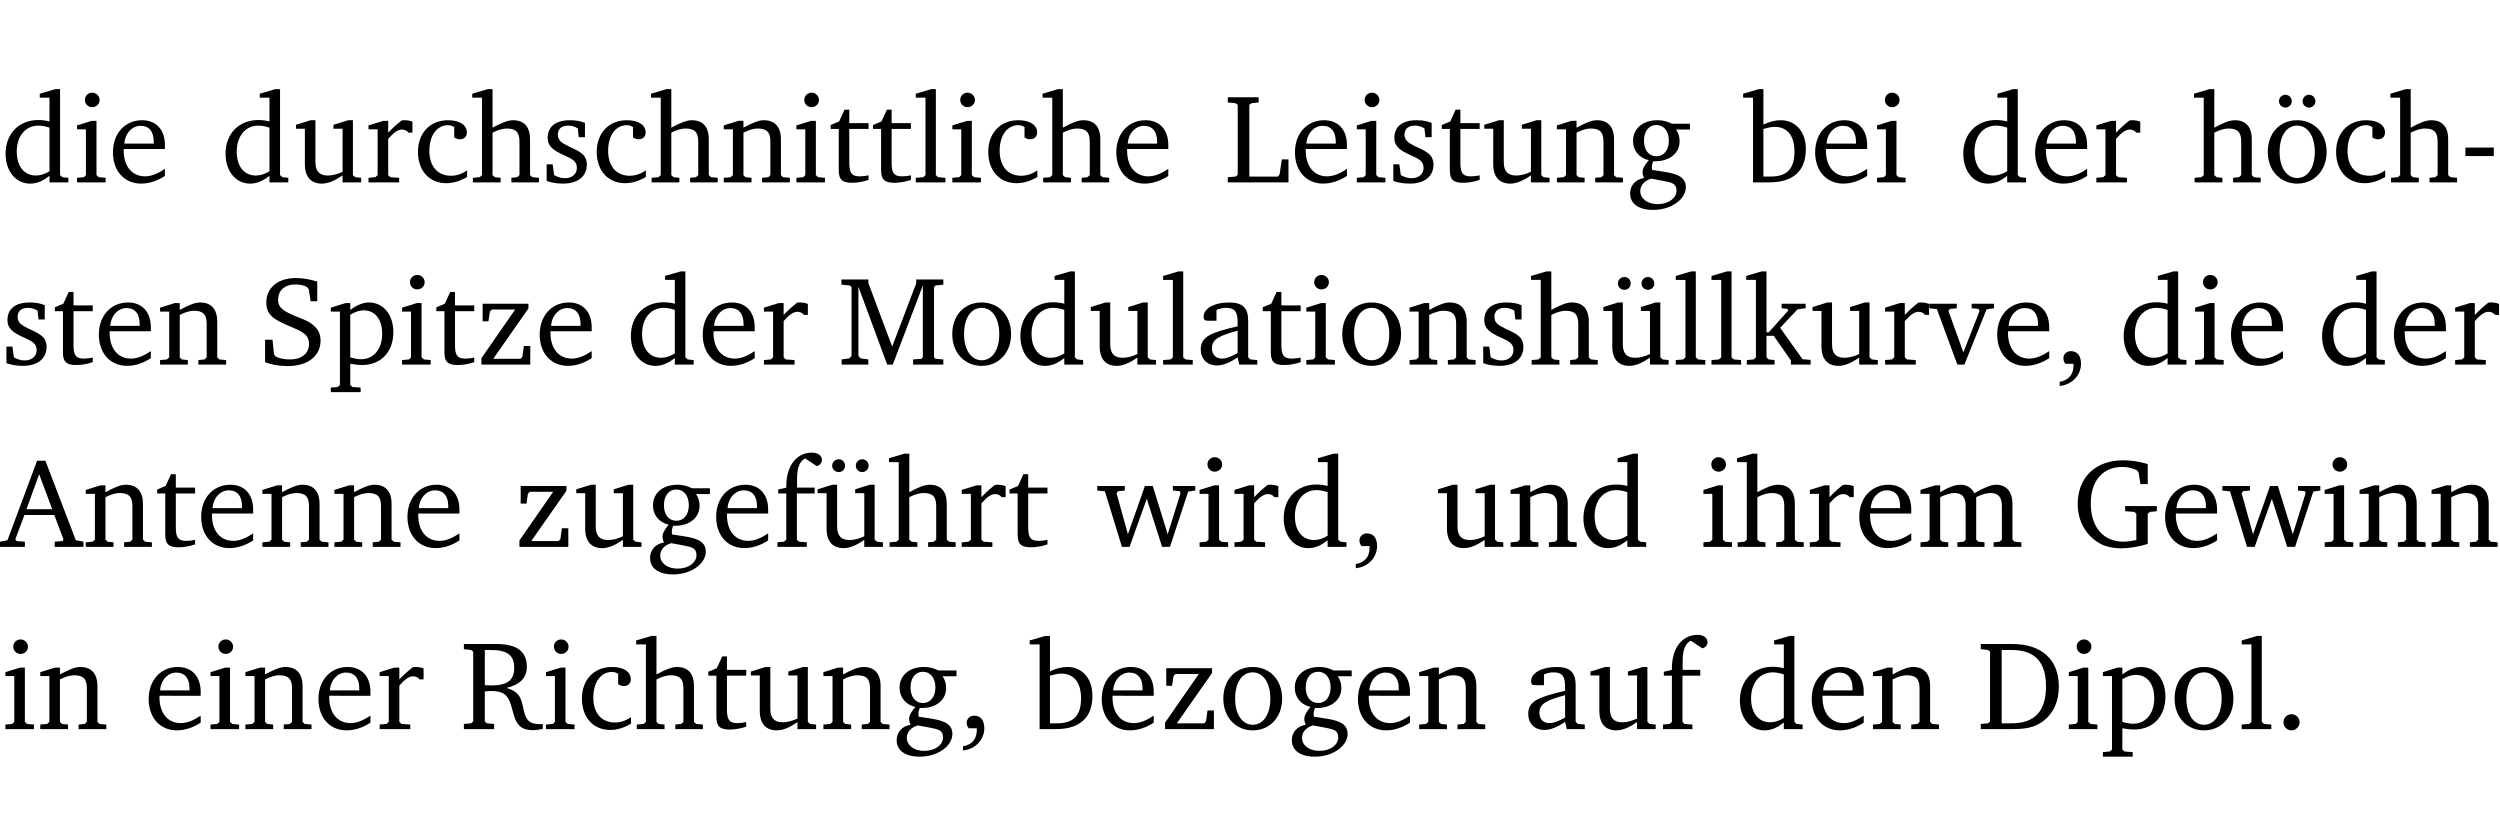 <?xml version="1.0" encoding="UTF-8" standalone="no"?>
<svg
   width="188.59pt"
   height="63.08pt"
   viewBox="0 0 188.59 63.08"
   version="1.2"
   id="svg464"
   sodipodi:docname="443969bae7ad.pdf"
   xmlns:inkscape="http://www.inkscape.org/namespaces/inkscape"
   xmlns:sodipodi="http://sodipodi.sourceforge.net/DTD/sodipodi-0.dtd"
   xmlns:xlink="http://www.w3.org/1999/xlink"
   xmlns="http://www.w3.org/2000/svg"
   xmlns:svg="http://www.w3.org/2000/svg">
  <sodipodi:namedview
     id="namedview466"
     pagecolor="#ffffff"
     bordercolor="#000000"
     borderopacity="0.25"
     inkscape:showpageshadow="2"
     inkscape:pageopacity="0.0"
     inkscape:pagecheckerboard="0"
     inkscape:deskcolor="#d1d1d1"
     inkscape:document-units="pt" />
  <defs
     id="defs109">
    <g
       id="g107">
      <symbol
         overflow="visible"
         id="glyph0-0">
        <path
           style="stroke:none"
           d=""
           id="path2" />
      </symbol>
      <symbol
         overflow="visible"
         id="glyph0-1">
        <path
           style="stroke:none"
           d="M 3.656,-6.391 V -4.594 C 3.359,-4.672 3.078,-4.703 2.812,-4.703 c -1.453,0 -2.469,1.016 -2.469,2.547 0,1.344 0.797,2.25 1.844,2.25 0.531,0 0.984,-0.203 1.469,-0.594 V 0 H 5.078 V -0.344 L 4.625,-0.391 4.453,-0.547 V -7.031 H 4.094 L 2.922,-6.688 v 0.297 z m 0,5.547 C 3.312,-0.625 2.969,-0.516 2.625,-0.516 c -0.859,0 -1.438,-0.672 -1.438,-1.797 0,-1.203 0.672,-1.969 1.641,-1.969 0.219,0 0.516,0.047 0.828,0.156 z m 0,0"
           id="path5" />
      </symbol>
      <symbol
         overflow="visible"
         id="glyph0-2">
        <path
           style="stroke:none"
           d="m 1.469,-6.766 c -0.297,0 -0.547,0.234 -0.547,0.547 0,0.312 0.25,0.547 0.547,0.547 0.312,0 0.562,-0.234 0.562,-0.547 0,-0.297 -0.25,-0.547 -0.562,-0.547 z m -0.031,2.125 -1.109,0.344 V -4 H 1 v 3.453 L 0.844,-0.391 0.328,-0.344 V 0 h 2.156 V -0.344 L 1.969,-0.391 1.797,-0.547 v -4.094 z m 0,0"
           id="path8" />
      </symbol>
      <symbol
         overflow="visible"
         id="glyph0-3">
        <path
           style="stroke:none"
           d="m 4.281,-1.016 c -0.547,0.359 -1.016,0.562 -1.5,0.562 -0.969,0 -1.609,-0.734 -1.609,-1.953 0,-0.031 0,-0.078 0,-0.109 H 4.281 c 0,-0.109 0,-0.203 0,-0.297 0,-1.172 -0.672,-1.875 -1.719,-1.875 -1.281,0 -2.203,0.984 -2.203,2.422 0,1.406 0.859,2.359 2.125,2.359 0.609,0 1.219,-0.203 1.797,-0.578 z M 3.438,-2.922 H 1.219 c 0.062,-0.812 0.609,-1.344 1.219,-1.344 0.641,0 1,0.422 1,1.203 0,0.047 0,0.094 0,0.141 z m 0,0"
           id="path11" />
      </symbol>
      <symbol
         overflow="visible"
         id="glyph0-4">
        <path
           style="stroke:none"
           d="M 1.359,-4.688 0.25,-4.344 v 0.297 H 0.922 V -1.375 c 0,0.969 0.469,1.469 1.281,1.469 0.469,0 0.984,-0.219 1.562,-0.625 V 0 h 1.406 V -0.344 L 4.719,-0.391 4.547,-0.547 V -4.688 H 4.188 l -1.109,0.344 v 0.297 h 0.688 v 3.25 C 3.359,-0.609 3,-0.516 2.656,-0.516 c -0.641,0 -0.938,-0.328 -0.938,-1.016 V -4.688 Z m 0,0"
           id="path14" />
      </symbol>
      <symbol
         overflow="visible"
         id="glyph0-5">
        <path
           style="stroke:none"
           d="m 0.281,0 h 2.312 V -0.344 L 1.922,-0.391 1.766,-0.547 V -3.281 c 0.391,-0.453 0.719,-0.703 1.031,-0.703 0.203,0 0.375,0.078 0.5,0.234 H 3.594 V -4.578 C 3.391,-4.656 3.219,-4.688 3.016,-4.688 c -0.078,0 -0.156,0 -0.234,0.016 C 2.438,-4.406 2.094,-4.094 1.766,-3.75 v -0.891 h -0.375 L 0.281,-4.297 V -4 h 0.688 v 3.453 L 0.797,-0.391 0.281,-0.344 Z m 0,0"
           id="path17" />
      </symbol>
      <symbol
         overflow="visible"
         id="glyph0-6">
        <path
           style="stroke:none"
           d="m 4.062,-0.406 v -0.5 C 3.656,-0.625 3.266,-0.5 2.844,-0.5 c -0.984,0 -1.625,-0.688 -1.625,-1.875 0,-1.203 0.594,-1.938 1.406,-1.938 0.172,0 0.312,0.047 0.469,0.141 v 0.781 C 3.234,-3.297 3.375,-3.25 3.516,-3.25 c 0.328,0 0.531,-0.203 0.531,-0.516 C 4.047,-4.312 3.531,-4.688 2.625,-4.688 c -1.344,0 -2.266,0.953 -2.266,2.391 0,1.406 0.844,2.359 2.141,2.359 0.516,0 1.031,-0.156 1.562,-0.469 z m 0,0"
           id="path20" />
      </symbol>
      <symbol
         overflow="visible"
         id="glyph0-7">
        <path
           style="stroke:none"
           d="M 1.344,-7.031 0.188,-6.688 v 0.297 h 0.734 v 5.844 L 0.75,-0.391 0.234,-0.344 V 0 h 2.094 V -0.344 L 1.891,-0.391 1.719,-0.547 V -3.75 c 0.406,-0.203 0.766,-0.312 1.062,-0.312 0.703,0 0.969,0.281 0.969,0.984 v 2.531 l -0.172,0.156 -0.438,0.047 V 0 H 5.219 v -0.344 l -0.5,-0.047 -0.172,-0.156 v -2.688 c 0,-0.969 -0.453,-1.453 -1.281,-1.453 -0.422,0 -0.906,0.219 -1.547,0.562 v -2.906 z m 0,0"
           id="path23" />
      </symbol>
      <symbol
         overflow="visible"
         id="glyph0-8">
        <path
           style="stroke:none"
           d="M 3.297,-4.484 C 2.969,-4.625 2.594,-4.688 2.172,-4.688 c -1.094,0 -1.688,0.484 -1.688,1.328 0,0.641 0.422,0.953 1.234,1.312 0.625,0.281 0.969,0.453 0.969,0.953 0,0.453 -0.344,0.781 -0.906,0.781 -0.266,0 -0.531,-0.078 -0.812,-0.234 l -0.109,-0.812 H 0.406 v 1.25 c 0.328,0.125 0.75,0.203 1.234,0.203 1.125,0 1.797,-0.547 1.797,-1.438 0,-0.359 -0.141,-0.641 -0.375,-0.828 -0.312,-0.25 -0.672,-0.391 -1,-0.547 C 1.516,-2.984 1.25,-3.188 1.25,-3.594 c 0,-0.438 0.281,-0.688 0.781,-0.688 0.234,0 0.469,0.062 0.719,0.203 l 0.078,0.672 h 0.469 z m 0,0"
           id="path26" />
      </symbol>
      <symbol
         overflow="visible"
         id="glyph0-9">
        <path
           style="stroke:none"
           d="M 0.281,0 H 2.375 V -0.344 L 1.922,-0.391 1.766,-0.547 V -3.75 c 0.406,-0.203 0.766,-0.312 1.062,-0.312 0.703,0 0.969,0.281 0.969,0.984 v 2.531 l -0.156,0.156 -0.469,0.047 V 0 h 2.094 V -0.344 L 4.75,-0.391 4.594,-0.547 v -2.688 c 0,-0.969 -0.469,-1.453 -1.297,-1.453 -0.406,0 -0.891,0.219 -1.531,0.562 v -0.516 h -0.375 L 0.281,-4.297 V -4 h 0.688 v 3.453 L 0.797,-0.391 0.281,-0.344 Z m 0,0"
           id="path29" />
      </symbol>
      <symbol
         overflow="visible"
         id="glyph0-10">
        <path
           style="stroke:none"
           d="m 0.844,-4.031 v 3.094 c 0,0.672 0.203,0.969 1,0.969 0.359,0 0.797,-0.062 1.25,-0.219 v -0.344 c -0.219,0.047 -0.438,0.078 -0.672,0.078 -0.656,0 -0.781,-0.328 -0.781,-1.047 V -4.031 H 3.094 v -0.438 H 1.641 V -5.484 H 1.281 L 0.875,-4.594 0.234,-4.328 v 0.297 z m 0,0"
           id="path32" />
      </symbol>
      <symbol
         overflow="visible"
         id="glyph0-11">
        <path
           style="stroke:none"
           d="M 0.266,0 H 2.5 V -0.344 L 1.953,-0.391 1.781,-0.547 V -7.031 H 1.422 l -1.156,0.344 v 0.297 H 1 v 5.844 l -0.172,0.156 -0.562,0.047 z m 0,0"
           id="path35" />
      </symbol>
      <symbol
         overflow="visible"
         id="glyph0-12">
        <path
           style="stroke:none"
           d="M 0.266,0 H 4.844 v -1.734 h -0.5 l -0.172,1.141 -0.125,0.156 h -2.156 v -5.406 l 0.156,-0.125 0.547,-0.062 V -6.422 H 0.266 v 0.391 l 0.594,0.062 0.156,0.125 v 5.266 l -0.156,0.141 -0.594,0.047 z m 0,0"
           id="path38" />
      </symbol>
      <symbol
         overflow="visible"
         id="glyph0-13">
        <path
           style="stroke:none"
           d="M 3.531,-4.422 C 3.172,-4.609 2.812,-4.688 2.453,-4.688 c -1.141,0 -1.859,0.641 -1.859,1.562 0,0.719 0.453,1.281 1.188,1.453 -0.312,0.359 -0.469,0.656 -0.469,0.906 0,0.156 0.047,0.297 0.109,0.438 C 0.766,-0.219 0.375,0.234 0.375,0.844 0.375,1.609 1.016,2.078 2.109,2.078 2.844,2.078 3.5,1.859 4,1.453 4.375,1.141 4.578,0.734 4.578,0.375 c 0,-0.703 -0.5,-1 -1.625,-1.172 L 2.031,-0.938 c 0,-0.109 -0.016,-0.188 -0.016,-0.234 0,-0.141 0.047,-0.297 0.109,-0.422 0.062,0 0.109,0 0.156,0 1.109,0 1.828,-0.641 1.828,-1.5 0,-0.328 -0.078,-0.609 -0.266,-0.891 h 1.047 v -0.438 z m -1.172,0.094 c 0.547,0 0.938,0.453 0.938,1.188 0,0.719 -0.391,1.172 -0.938,1.172 -0.562,0 -0.938,-0.453 -0.938,-1.172 0,-0.734 0.375,-1.188 0.938,-1.188 z M 1.969,-0.281 2.891,-0.109 C 3.562,0.016 3.875,0.109 3.875,0.625 c 0,0.547 -0.578,1.016 -1.422,1.016 -0.797,0 -1.312,-0.438 -1.312,-0.984 0,-0.422 0.297,-0.781 0.828,-0.938 z m 0,0"
           id="path41" />
      </symbol>
      <symbol
         overflow="visible"
         id="glyph0-14">
        <path
           style="stroke:none"
           d="M 1.25,-7.031 0.078,-6.688 v 0.297 h 0.75 V 0 h 1.219 C 3.875,0 4.812,-0.875 4.812,-2.516 4.812,-3.812 4.047,-4.688 2.922,-4.688 c -0.422,0 -0.844,0.109 -1.312,0.328 V -7.031 Z M 1.609,-0.438 V -4.031 C 1.938,-4.125 2.219,-4.188 2.453,-4.188 c 0.953,0 1.5,0.656 1.5,1.859 0,1.312 -0.562,1.891 -1.812,1.891 -0.047,0 -0.234,0 -0.531,0 z m 0,0"
           id="path44" />
      </symbol>
      <symbol
         overflow="visible"
         id="glyph0-15">
        <path
           style="stroke:none"
           d="m 2.578,-4.688 c -1.297,0 -2.219,0.953 -2.219,2.391 0,1.406 0.938,2.391 2.219,2.391 1.281,0 2.219,-0.984 2.219,-2.391 0,-1.422 -0.938,-2.391 -2.219,-2.391 z m 0,0.406 c 0.766,0 1.328,0.75 1.328,1.984 0,1.234 -0.562,1.969 -1.328,1.969 -0.766,0 -1.328,-0.75 -1.328,-1.969 0,-1.25 0.547,-1.984 1.328,-1.984 z M 1.688,-6.609 c -0.266,0 -0.484,0.219 -0.484,0.484 0,0.266 0.219,0.484 0.484,0.484 0.266,0 0.484,-0.219 0.484,-0.484 0,-0.266 -0.219,-0.484 -0.484,-0.484 z m 1.781,0 c -0.266,0 -0.484,0.219 -0.484,0.484 0,0.266 0.219,0.484 0.484,0.484 0.266,0 0.484,-0.219 0.484,-0.484 0,-0.266 -0.219,-0.484 -0.484,-0.484 z m 0,0"
           id="path47" />
      </symbol>
      <symbol
         overflow="visible"
         id="glyph0-16">
        <path
           style="stroke:none"
           d="m 0.453,-2.625 v 0.641 H 2.594 V -2.625 Z m 0,0"
           id="path50" />
      </symbol>
      <symbol
         overflow="visible"
         id="glyph0-17">
        <path
           style="stroke:none"
           d="m 0.578,-0.188 c 0.438,0.188 1.031,0.297 1.719,0.297 1.531,0 2.469,-0.781 2.469,-1.922 0,-0.422 -0.141,-0.766 -0.422,-1.047 -0.438,-0.438 -0.953,-0.578 -1.438,-0.781 -0.875,-0.375 -1.344,-0.609 -1.344,-1.25 0,-0.703 0.5,-1.156 1.312,-1.156 0.328,0 0.609,0.062 0.859,0.188 L 3.875,-5.688 4.016,-4.781 h 0.5 V -6.266 C 3.953,-6.438 3.406,-6.531 2.891,-6.531 c -1.359,0 -2.219,0.75 -2.219,1.844 0,0.922 0.562,1.281 1.625,1.734 1.047,0.453 1.594,0.625 1.594,1.406 0,0.672 -0.516,1.156 -1.438,1.156 -0.438,0 -0.797,-0.078 -1.078,-0.219 L 1.25,-0.781 1.141,-1.875 h -0.562 z m 0,0"
           id="path53" />
      </symbol>
      <symbol
         overflow="visible"
         id="glyph0-18">
        <path
           style="stroke:none"
           d="m 0.219,2.078 h 2.25 V 1.734 L 1.859,1.688 1.688,1.547 V -0.062 C 2.047,0 2.344,0.031 2.578,0.031 4,0.031 4.938,-0.953 4.938,-2.453 4.938,-3.797 4.156,-4.688 3.094,-4.688 2.656,-4.688 2.203,-4.5 1.688,-4.125 V -4.641 H 1.328 L 0.219,-4.297 V -4 h 0.688 V 1.547 L 0.734,1.688 0.219,1.734 Z m 1.469,-2.625 v -3.219 c 0.375,-0.219 0.688,-0.328 1.016,-0.328 0.828,0 1.391,0.656 1.391,1.766 0,1.172 -0.656,1.922 -1.594,1.922 -0.219,0 -0.484,-0.047 -0.812,-0.141 z m 0,0"
           id="path56" />
      </symbol>
      <symbol
         overflow="visible"
         id="glyph0-19">
        <path
           style="stroke:none"
           d="M 0.438,0 H 4.125 V -1.406 H 3.641 L 3.531,-0.594 3.391,-0.438 h -2.062 l 2.656,-3.797 V -4.594 H 0.531 v 1.328 h 0.438 L 1.078,-4 1.219,-4.156 H 2.984 L 0.438,-0.484 Z m 0,0"
           id="path59" />
      </symbol>
      <symbol
         overflow="visible"
         id="glyph0-20">
        <path
           style="stroke:none"
           d="M 0.297,0 H 2.312 V -0.391 L 1.734,-0.469 1.562,-0.656 V -5.875 L 3.734,0 H 4.156 l 2.266,-5.969 v 5.391 L 6.328,-0.438 5.688,-0.391 V 0 H 7.969 V -0.391 L 7.375,-0.438 7.266,-0.578 V -5.844 L 7.375,-5.969 7.969,-6.031 V -6.422 H 5.922 V -6.125 L 4.109,-1.359 2.312,-6.156 V -6.422 H 0.281 v 0.391 l 0.641,0.062 0.125,0.125 v 5.188 L 0.875,-0.469 0.297,-0.391 Z m 0,0"
           id="path62" />
      </symbol>
      <symbol
         overflow="visible"
         id="glyph0-21">
        <path
           style="stroke:none"
           d="m 2.578,-4.688 c -1.297,0 -2.219,0.953 -2.219,2.391 0,1.406 0.938,2.391 2.219,2.391 1.281,0 2.219,-0.984 2.219,-2.391 0,-1.422 -0.938,-2.391 -2.219,-2.391 z m 0,0.406 c 0.766,0 1.328,0.75 1.328,1.984 0,1.234 -0.562,1.969 -1.328,1.969 -0.766,0 -1.328,-0.75 -1.328,-1.969 0,-1.25 0.547,-1.984 1.328,-1.984 z m 0,0"
           id="path65" />
      </symbol>
      <symbol
         overflow="visible"
         id="glyph0-22">
        <path
           style="stroke:none"
           d="M 3.188,-0.547 3.312,0 H 4.672 V -0.344 L 4.156,-0.391 3.984,-0.547 V -3.312 c 0,-0.969 -0.422,-1.375 -1.422,-1.375 -1.203,0 -1.938,0.484 -1.938,1.078 0,0.219 0.078,0.297 0.297,0.297 H 1.594 V -4.125 c 0.25,-0.109 0.484,-0.156 0.719,-0.156 0.688,0 0.875,0.328 0.875,1.078 v 0.312 C 1.281,-2.438 0.406,-2.156 0.406,-1.156 c 0,0.719 0.469,1.219 1.219,1.219 0.453,0 0.969,-0.203 1.562,-0.609 z m 0,-0.328 C 2.719,-0.609 2.328,-0.453 2.016,-0.453 1.531,-0.453 1.25,-0.766 1.25,-1.234 1.25,-1.938 1.844,-2.188 3.188,-2.562 Z m 0,0"
           id="path68" />
      </symbol>
      <symbol
         overflow="visible"
         id="glyph0-23">
        <path
           style="stroke:none"
           d="M 1.359,-4.688 0.25,-4.344 v 0.297 H 0.922 V -1.375 c 0,0.969 0.469,1.469 1.281,1.469 0.469,0 0.984,-0.219 1.562,-0.625 V 0 h 1.406 V -0.344 L 4.719,-0.391 4.547,-0.547 V -4.688 H 4.188 l -1.109,0.344 v 0.297 h 0.688 v 3.25 C 3.359,-0.609 3,-0.516 2.656,-0.516 c -0.641,0 -0.938,-0.328 -0.938,-1.016 V -4.688 Z M 1.844,-6.609 c -0.281,0 -0.5,0.219 -0.5,0.484 0,0.266 0.219,0.484 0.5,0.484 0.266,0 0.469,-0.219 0.469,-0.484 0,-0.266 -0.203,-0.484 -0.469,-0.484 z m 1.766,0 c -0.266,0 -0.484,0.219 -0.484,0.484 0,0.266 0.219,0.484 0.484,0.484 0.266,0 0.484,-0.219 0.484,-0.484 0,-0.266 -0.219,-0.484 -0.484,-0.484 z m 0,0"
           id="path71" />
      </symbol>
      <symbol
         overflow="visible"
         id="glyph0-24">
        <path
           style="stroke:none"
           d="m 0.234,0 h 2.094 v -0.344 l -0.438,-0.047 -0.172,-0.156 v -1.625 H 2.266 L 3.562,-0.312 V 0 H 5.047 V -0.359 L 4.438,-0.406 2.75,-2.781 4.062,-4.172 4.672,-4.25 v -0.344 h -1.812 V -4.25 l 0.438,0.047 0.062,0.125 -1.469,1.641 H 1.719 v -4.594 h -0.375 L 0.188,-6.688 v 0.297 h 0.734 v 5.844 L 0.75,-0.391 0.234,-0.344 Z m 0,0"
           id="path74" />
      </symbol>
      <symbol
         overflow="visible"
         id="glyph0-25">
        <path
           style="stroke:none"
           d="M -0.047,-4.594 V -4.25 L 0.531,-4.188 2.078,0 h 0.531 L 4.281,-4.172 4.844,-4.25 V -4.594 H 3.156 V -4.25 l 0.516,0.047 0.078,0.156 -1.219,3.125 -1.125,-3.125 0.109,-0.156 L 2.031,-4.25 v -0.344 z m 0,0"
           id="path77" />
      </symbol>
      <symbol
         overflow="visible"
         id="glyph0-26">
        <path
           style="stroke:none"
           d="m 0.375,1.609 c 0.969,-0.094 1.609,-0.844 1.609,-1.672 0,-0.609 -0.281,-0.953 -0.766,-0.953 -0.312,0 -0.562,0.219 -0.562,0.531 0,0.172 0.047,0.297 0.156,0.422 h 0.609 c 0,0.031 0,0.078 0,0.094 0,0.703 -0.344,1.141 -1.047,1.266 z m 0,0"
           id="path80" />
      </symbol>
      <symbol
         overflow="visible"
         id="glyph0-27">
        <path
           style="stroke:none"
           d="m 2.719,-6.5 -2.234,6 -0.562,0.109 V 0 h 1.875 v -0.391 l -0.625,-0.047 -0.094,-0.141 0.688,-1.828 h 2.25 l 0.688,1.828 -0.062,0.141 -0.594,0.047 V 0 H 6.219 V -0.391 L 5.641,-0.5 3.344,-6.5 Z M 2.875,-5.484 3.859,-2.844 h -1.938 z m 0,0"
           id="path83" />
      </symbol>
      <symbol
         overflow="visible"
         id="glyph0-28">
        <path
           style="stroke:none"
           d="M 0.281,0 H 2.5 V -0.344 L 1.906,-0.391 1.75,-0.547 V -4.031 h 1.344 v -0.438 H 1.766 v -0.703 c 0,-0.797 0.203,-1.297 0.609,-1.5 L 3.25,-6.094 c 0.25,-0.062 0.391,-0.25 0.391,-0.469 0,-0.312 -0.297,-0.547 -0.75,-0.547 -1.125,0 -1.938,0.938 -1.938,2.531 0,0.031 0,0.062 0,0.109 L 0.344,-4.328 v 0.297 h 0.609 v 3.484 l -0.172,0.156 -0.5,0.047 z m 0,0"
           id="path86" />
      </symbol>
      <symbol
         overflow="visible"
         id="glyph0-29">
        <path
           style="stroke:none"
           d="M -0.016,-4.594 V -4.25 L 0.562,-4.188 1.844,0 H 2.422 L 3.719,-3.625 4.875,0 H 5.469 L 6.844,-4.172 7.375,-4.25 V -4.594 H 5.688 V -4.25 l 0.516,0.047 0.062,0.156 -0.969,3.094 -1.125,-3.641 H 3.578 L 2.297,-0.953 1.438,-4.047 1.547,-4.203 2.062,-4.25 v -0.344 z m 0,0"
           id="path89" />
      </symbol>
      <symbol
         overflow="visible"
         id="glyph0-30">
        <path
           style="stroke:none"
           d="M 4.344,-4.047 C 4.125,-4.469 3.766,-4.688 3.297,-4.688 c -0.406,0 -0.906,0.188 -1.531,0.562 v -0.516 h -0.375 L 0.281,-4.297 V -4 h 0.688 v 3.453 L 0.797,-0.391 0.281,-0.344 V 0 H 2.375 V -0.344 L 1.922,-0.391 1.766,-0.547 V -3.75 C 2.188,-3.953 2.531,-4.062 2.844,-4.062 c 0.578,0 0.844,0.312 0.844,0.984 v 2.531 L 3.531,-0.391 3.062,-0.344 V 0 H 5.109 V -0.344 L 4.656,-0.391 4.484,-0.547 V -3.75 c 0.406,-0.203 0.781,-0.312 1.078,-0.312 0.594,0 0.859,0.312 0.859,0.984 v 2.531 L 6.25,-0.391 5.797,-0.344 V 0 h 2.094 V -0.344 L 7.375,-0.391 7.219,-0.547 v -2.688 c 0,-0.953 -0.484,-1.453 -1.234,-1.453 -0.375,0 -0.922,0.219 -1.641,0.641 z m 0,0"
           id="path92" />
      </symbol>
      <symbol
         overflow="visible"
         id="glyph0-31">
        <path
           style="stroke:none"
           d="M 3.984,-3.078 V -2.688 l 0.688,0.047 L 4.828,-2.5 v 1.984 c -0.375,0.078 -0.703,0.125 -0.969,0.125 -1.5,0 -2.469,-1.078 -2.469,-2.891 0,-1.719 0.922,-2.75 2.391,-2.75 0.375,0 0.734,0.094 1.094,0.25 L 5,-5.609 l 0.141,0.875 H 5.688 V -6.25 C 5.047,-6.438 4.422,-6.531 3.844,-6.531 c -2.109,0 -3.438,1.297 -3.438,3.312 0,1.266 0.625,2.375 1.656,2.953 0.438,0.25 1,0.375 1.641,0.375 C 4.281,0.109 4.938,0 5.688,-0.219 V -2.5 L 5.859,-2.641 6.375,-2.688 v -0.391 z m 0,0"
           id="path95" />
      </symbol>
      <symbol
         overflow="visible"
         id="glyph0-32">
        <path
           style="stroke:none"
           d="m 0.312,-6.422 v 0.391 l 0.547,0.062 0.156,0.125 v 5.266 L 0.859,-0.438 0.312,-0.391 V 0 H 2.594 V -0.391 L 2.047,-0.438 1.891,-0.578 V -2.844 C 2.062,-2.859 2.219,-2.875 2.359,-2.875 c 0.875,0 1.25,0.25 1.5,1.031 0.203,0.625 0.25,1.234 0.703,1.641 0.219,0.188 0.531,0.281 0.969,0.281 0.219,0 0.453,-0.031 0.734,-0.094 V -0.375 c -0.016,0 -0.047,0 -0.078,0 -0.734,0 -1.031,-0.109 -1.25,-0.672 C 4.766,-1.5 4.766,-2.031 4.5,-2.469 4.297,-2.781 3.984,-2.984 3.516,-3.109 4.547,-3.344 5.062,-3.875 5.062,-4.688 5.062,-5.875 4.297,-6.422 2.75,-6.422 Z M 1.891,-5.969 H 2.344 c 1.188,0 1.766,0.359 1.766,1.344 0,0.953 -0.547,1.328 -1.703,1.328 -0.047,0 -0.219,0 -0.516,-0.016 z m 0,0"
           id="path98" />
      </symbol>
      <symbol
         overflow="visible"
         id="glyph0-33">
        <path
           style="stroke:none"
           d="M 2.672,-6.422 H 0.312 v 0.391 l 0.547,0.062 0.156,0.125 v 5.266 L 0.859,-0.438 0.312,-0.391 V 0 h 2.359 c 0.969,0 1.688,-0.109 2.344,-0.594 0.781,-0.594 1.188,-1.484 1.188,-2.625 0,-2 -1.266,-3.203 -3.531,-3.203 z m -0.781,0.453 h 0.75 c 1.75,0 2.594,0.891 2.594,2.75 0,1.859 -0.844,2.781 -2.594,2.781 h -0.75 z m 0,0"
           id="path101" />
      </symbol>
      <symbol
         overflow="visible"
         id="glyph0-34">
        <path
           style="stroke:none"
           d="M 1.328,-1.125 C 1,-1.125 0.719,-0.859 0.719,-0.516 0.719,-0.172 1,0.094 1.328,0.094 1.656,0.094 1.938,-0.188 1.938,-0.516 1.938,-0.859 1.656,-1.125 1.328,-1.125 Z m 0,0"
           id="path104" />
      </symbol>
    </g>
  </defs>
  <g
     id="surface1"
     transform="translate(-40.316,-104.995)">
    <path
       style="fill:none;stroke:#000000;stroke-width:0.01;stroke-linecap:butt;stroke-linejoin:miter;stroke-miterlimit:10;stroke-opacity:0.01"
       d="M -5.625e-4,-0.001 H 188.507"
       transform="matrix(1,0,0,-1,40.399,104.999)"
       id="path111" />
    <g
       style="fill:#000000;fill-opacity:1"
       id="g119">
      <use
         xlink:href="#glyph0-1"
         x="40.394"
         y="118.752"
         id="use113" />
      <use
         xlink:href="#glyph0-2"
         x="45.798"
         y="118.752"
         id="use115" />
      <use
         xlink:href="#glyph0-3"
         x="48.476"
         y="118.752"
         id="use117" />
    </g>
    <g
       style="fill:#000000;fill-opacity:1"
       id="g155">
      <use
         xlink:href="#glyph0-1"
         x="56.988"
         y="118.752"
         id="use121" />
      <use
         xlink:href="#glyph0-4"
         x="62.392"
         y="118.752"
         id="use123" />
      <use
         xlink:href="#glyph0-5"
         x="67.834"
         y="118.752"
         id="use125" />
      <use
         xlink:href="#glyph0-6"
         x="71.487"
         y="118.752"
         id="use127" />
      <use
         xlink:href="#glyph0-7"
         x="75.753"
         y="118.752"
         id="use129" />
      <use
         xlink:href="#glyph0-8"
         x="81.147"
         y="118.752"
         id="use131" />
      <use
         xlink:href="#glyph0-6"
         x="84.973"
         y="118.752"
         id="use133" />
      <use
         xlink:href="#glyph0-7"
         x="89.238"
         y="118.752"
         id="use135" />
      <use
         xlink:href="#glyph0-9"
         x="94.633"
         y="118.752"
         id="use137" />
      <use
         xlink:href="#glyph0-2"
         x="100.065"
         y="118.752"
         id="use139" />
      <use
         xlink:href="#glyph0-10"
         x="102.743"
         y="118.752"
         id="use141" />
      <use
         xlink:href="#glyph0-10"
         x="105.937"
         y="118.752"
         id="use143" />
      <use
         xlink:href="#glyph0-11"
         x="109.132"
         y="118.752"
         id="use145" />
      <use
         xlink:href="#glyph0-2"
         x="111.829"
         y="118.752"
         id="use147" />
      <use
         xlink:href="#glyph0-6"
         x="114.507"
         y="118.752"
         id="use149" />
      <use
         xlink:href="#glyph0-7"
         x="118.773"
         y="118.752"
         id="use151" />
      <use
         xlink:href="#glyph0-3"
         x="124.167"
         y="118.752"
         id="use153" />
    </g>
    <g
       style="fill:#000000;fill-opacity:1"
       id="g173">
      <use
         xlink:href="#glyph0-12"
         x="132.669"
         y="118.752"
         id="use157" />
      <use
         xlink:href="#glyph0-3"
         x="137.643"
         y="118.752"
         id="use159" />
      <use
         xlink:href="#glyph0-2"
         x="142.339"
         y="118.752"
         id="use161" />
      <use
         xlink:href="#glyph0-8"
         x="145.017"
         y="118.752"
         id="use163" />
      <use
         xlink:href="#glyph0-10"
         x="148.842"
         y="118.752"
         id="use165" />
      <use
         xlink:href="#glyph0-4"
         x="152.037"
         y="118.752"
         id="use167" />
      <use
         xlink:href="#glyph0-9"
         x="157.479"
         y="118.752"
         id="use169" />
      <use
         xlink:href="#glyph0-13"
         x="162.911"
         y="118.752"
         id="use171" />
    </g>
    <g
       style="fill:#000000;fill-opacity:1"
       id="g181">
      <use
         xlink:href="#glyph0-14"
         x="171.73"
         y="118.752"
         id="use175" />
      <use
         xlink:href="#glyph0-3"
         x="176.885"
         y="118.752"
         id="use177" />
      <use
         xlink:href="#glyph0-2"
         x="181.581"
         y="118.752"
         id="use179" />
    </g>
    <g
       style="fill:#000000;fill-opacity:1"
       id="g189">
      <use
         xlink:href="#glyph0-1"
         x="188.075"
         y="118.752"
         id="use183" />
      <use
         xlink:href="#glyph0-3"
         x="193.479"
         y="118.752"
         id="use185" />
      <use
         xlink:href="#glyph0-5"
         x="198.175"
         y="118.752"
         id="use187" />
    </g>
    <g
       style="fill:#000000;fill-opacity:1"
       id="g201">
      <use
         xlink:href="#glyph0-7"
         x="205.635"
         y="118.752"
         id="use191" />
      <use
         xlink:href="#glyph0-15"
         x="211.029"
         y="118.752"
         id="use193" />
      <use
         xlink:href="#glyph0-6"
         x="216.184"
         y="118.752"
         id="use195" />
      <use
         xlink:href="#glyph0-7"
         x="220.45"
         y="118.752"
         id="use197" />
      <use
         xlink:href="#glyph0-16"
         x="225.844"
         y="118.752"
         id="use199" />
    </g>
    <g
       style="fill:#000000;fill-opacity:1"
       id="g211">
      <use
         xlink:href="#glyph0-8"
         x="40.394"
         y="132.5"
         id="use203" />
      <use
         xlink:href="#glyph0-10"
         x="44.22"
         y="132.5"
         id="use205" />
      <use
         xlink:href="#glyph0-3"
         x="47.414"
         y="132.5"
         id="use207" />
      <use
         xlink:href="#glyph0-9"
         x="52.11"
         y="132.5"
         id="use209" />
    </g>
    <g
       style="fill:#000000;fill-opacity:1"
       id="g225">
      <use
         xlink:href="#glyph0-17"
         x="59.733"
         y="132.5"
         id="use213" />
      <use
         xlink:href="#glyph0-18"
         x="65.051"
         y="132.5"
         id="use215" />
      <use
         xlink:href="#glyph0-2"
         x="70.32"
         y="132.5"
         id="use217" />
      <use
         xlink:href="#glyph0-10"
         x="72.998"
         y="132.5"
         id="use219" />
      <use
         xlink:href="#glyph0-19"
         x="76.193"
         y="132.5"
         id="use221" />
      <use
         xlink:href="#glyph0-3"
         x="80.669"
         y="132.5"
         id="use223" />
    </g>
    <g
       style="fill:#000000;fill-opacity:1"
       id="g233">
      <use
         xlink:href="#glyph0-1"
         x="87.565"
         y="132.5"
         id="use227" />
      <use
         xlink:href="#glyph0-3"
         x="92.968"
         y="132.5"
         id="use229" />
      <use
         xlink:href="#glyph0-5"
         x="97.664"
         y="132.5"
         id="use231" />
    </g>
    <g
       style="fill:#000000;fill-opacity:1"
       id="g277">
      <use
         xlink:href="#glyph0-20"
         x="103.508"
         y="132.5"
         id="use235" />
      <use
         xlink:href="#glyph0-21"
         x="111.791"
         y="132.5"
         id="use237" />
      <use
         xlink:href="#glyph0-1"
         x="116.946"
         y="132.5"
         id="use239" />
      <use
         xlink:href="#glyph0-4"
         x="122.35"
         y="132.5"
         id="use241" />
      <use
         xlink:href="#glyph0-11"
         x="127.792"
         y="132.5"
         id="use243" />
      <use
         xlink:href="#glyph0-22"
         x="130.489"
         y="132.5"
         id="use245" />
      <use
         xlink:href="#glyph0-10"
         x="135.338"
         y="132.5"
         id="use247" />
      <use
         xlink:href="#glyph0-2"
         x="138.532"
         y="132.5"
         id="use249" />
      <use
         xlink:href="#glyph0-21"
         x="141.21"
         y="132.5"
         id="use251" />
      <use
         xlink:href="#glyph0-9"
         x="146.365"
         y="132.5"
         id="use253" />
      <use
         xlink:href="#glyph0-8"
         x="151.798"
         y="132.5"
         id="use255" />
      <use
         xlink:href="#glyph0-7"
         x="155.623"
         y="132.5"
         id="use257" />
      <use
         xlink:href="#glyph0-23"
         x="161.018"
         y="132.5"
         id="use259" />
      <use
         xlink:href="#glyph0-11"
         x="166.46"
         y="132.5"
         id="use261" />
      <use
         xlink:href="#glyph0-11"
         x="169.157"
         y="132.5"
         id="use263" />
      <use
         xlink:href="#glyph0-24"
         x="171.854"
         y="132.5"
         id="use265" />
      <use
         xlink:href="#glyph0-4"
         x="176.799"
         y="132.5"
         id="use267" />
      <use
         xlink:href="#glyph0-5"
         x="182.241"
         y="132.5"
         id="use269" />
      <use
         xlink:href="#glyph0-25"
         x="185.894"
         y="132.5"
         id="use271" />
      <use
         xlink:href="#glyph0-3"
         x="190.619"
         y="132.5"
         id="use273" />
      <use
         xlink:href="#glyph0-26"
         x="195.315"
         y="132.5"
         id="use275" />
    </g>
    <g
       style="fill:#000000;fill-opacity:1"
       id="g285">
      <use
         xlink:href="#glyph0-1"
         x="200.174"
         y="132.5"
         id="use279" />
      <use
         xlink:href="#glyph0-2"
         x="205.577"
         y="132.5"
         id="use281" />
      <use
         xlink:href="#glyph0-3"
         x="208.255"
         y="132.5"
         id="use283" />
    </g>
    <g
       style="fill:#000000;fill-opacity:1"
       id="g293">
      <use
         xlink:href="#glyph0-1"
         x="215.141"
         y="132.5"
         id="use287" />
      <use
         xlink:href="#glyph0-3"
         x="220.545"
         y="132.5"
         id="use289" />
      <use
         xlink:href="#glyph0-5"
         x="225.241"
         y="132.5"
         id="use291" />
    </g>
    <g
       style="fill:#000000;fill-opacity:1"
       id="g309">
      <use
         xlink:href="#glyph0-27"
         x="40.394"
         y="146.249"
         id="use295" />
      <use
         xlink:href="#glyph0-9"
         x="46.506"
         y="146.249"
         id="use297" />
      <use
         xlink:href="#glyph0-10"
         x="51.938"
         y="146.249"
         id="use299" />
      <use
         xlink:href="#glyph0-3"
         x="55.132"
         y="146.249"
         id="use301" />
      <use
         xlink:href="#glyph0-9"
         x="59.828"
         y="146.249"
         id="use303" />
      <use
         xlink:href="#glyph0-9"
         x="65.261"
         y="146.249"
         id="use305" />
      <use
         xlink:href="#glyph0-3"
         x="70.693"
         y="146.249"
         id="use307" />
    </g>
    <g
       style="fill:#000000;fill-opacity:1"
       id="g329">
      <use
         xlink:href="#glyph0-19"
         x="79.062"
         y="146.249"
         id="use311" />
      <use
         xlink:href="#glyph0-4"
         x="83.538"
         y="146.249"
         id="use313" />
      <use
         xlink:href="#glyph0-13"
         x="88.98"
         y="146.249"
         id="use315" />
      <use
         xlink:href="#glyph0-3"
         x="93.982"
         y="146.249"
         id="use317" />
      <use
         xlink:href="#glyph0-28"
         x="98.678"
         y="146.249"
         id="use319" />
      <use
         xlink:href="#glyph0-23"
         x="101.748"
         y="146.249"
         id="use321" />
      <use
         xlink:href="#glyph0-7"
         x="107.19"
         y="146.249"
         id="use323" />
      <use
         xlink:href="#glyph0-5"
         x="112.585"
         y="146.249"
         id="use325" />
      <use
         xlink:href="#glyph0-10"
         x="116.238"
         y="146.249"
         id="use327" />
    </g>
    <g
       style="fill:#000000;fill-opacity:1"
       id="g341">
      <use
         xlink:href="#glyph0-29"
         x="123.105"
         y="146.249"
         id="use331" />
      <use
         xlink:href="#glyph0-2"
         x="130.479"
         y="146.249"
         id="use333" />
      <use
         xlink:href="#glyph0-5"
         x="133.157"
         y="146.249"
         id="use335" />
      <use
         xlink:href="#glyph0-1"
         x="136.811"
         y="146.249"
         id="use337" />
      <use
         xlink:href="#glyph0-26"
         x="142.214"
         y="146.249"
         id="use339" />
    </g>
    <g
       style="fill:#000000;fill-opacity:1"
       id="g349">
      <use
         xlink:href="#glyph0-4"
         x="148.546"
         y="146.249"
         id="use343" />
      <use
         xlink:href="#glyph0-9"
         x="153.988"
         y="146.249"
         id="use345" />
      <use
         xlink:href="#glyph0-1"
         x="159.42"
         y="146.249"
         id="use347" />
    </g>
    <g
       style="fill:#000000;fill-opacity:1"
       id="g361">
      <use
         xlink:href="#glyph0-2"
         x="168.487"
         y="146.249"
         id="use351" />
      <use
         xlink:href="#glyph0-7"
         x="171.165"
         y="146.249"
         id="use353" />
      <use
         xlink:href="#glyph0-5"
         x="176.56"
         y="146.249"
         id="use355" />
      <use
         xlink:href="#glyph0-3"
         x="180.213"
         y="146.249"
         id="use357" />
      <use
         xlink:href="#glyph0-30"
         x="184.909"
         y="146.249"
         id="use359" />
    </g>
    <g
       style="fill:#000000;fill-opacity:1"
       id="g375">
      <use
         xlink:href="#glyph0-31"
         x="196.644"
         y="146.249"
         id="use363" />
      <use
         xlink:href="#glyph0-3"
         x="203.282"
         y="146.249"
         id="use365" />
      <use
         xlink:href="#glyph0-29"
         x="207.978"
         y="146.249"
         id="use367" />
      <use
         xlink:href="#glyph0-2"
         x="215.352"
         y="146.249"
         id="use369" />
      <use
         xlink:href="#glyph0-9"
         x="218.03"
         y="146.249"
         id="use371" />
      <use
         xlink:href="#glyph0-9"
         x="223.462"
         y="146.249"
         id="use373" />
    </g>
    <g
       style="fill:#000000;fill-opacity:1"
       id="g381">
      <use
         xlink:href="#glyph0-2"
         x="40.394"
         y="159.997"
         id="use377" />
      <use
         xlink:href="#glyph0-9"
         x="43.072"
         y="159.997"
         id="use379" />
    </g>
    <g
       style="fill:#000000;fill-opacity:1"
       id="g393">
      <use
         xlink:href="#glyph0-3"
         x="51.173"
         y="159.997"
         id="use383" />
      <use
         xlink:href="#glyph0-2"
         x="55.869"
         y="159.997"
         id="use385" />
      <use
         xlink:href="#glyph0-9"
         x="58.547"
         y="159.997"
         id="use387" />
      <use
         xlink:href="#glyph0-3"
         x="63.979"
         y="159.997"
         id="use389" />
      <use
         xlink:href="#glyph0-5"
         x="68.675"
         y="159.997"
         id="use391" />
    </g>
    <g
       style="fill:#000000;fill-opacity:1"
       id="g413">
      <use
         xlink:href="#glyph0-32"
         x="74.997"
         y="159.997"
         id="use395" />
      <use
         xlink:href="#glyph0-2"
         x="81.176"
         y="159.997"
         id="use397" />
      <use
         xlink:href="#glyph0-6"
         x="83.854"
         y="159.997"
         id="use399" />
      <use
         xlink:href="#glyph0-7"
         x="88.119"
         y="159.997"
         id="use401" />
      <use
         xlink:href="#glyph0-10"
         x="93.514"
         y="159.997"
         id="use403" />
      <use
         xlink:href="#glyph0-4"
         x="96.708"
         y="159.997"
         id="use405" />
      <use
         xlink:href="#glyph0-9"
         x="102.15"
         y="159.997"
         id="use407" />
      <use
         xlink:href="#glyph0-13"
         x="107.582"
         y="159.997"
         id="use409" />
      <use
         xlink:href="#glyph0-26"
         x="112.585"
         y="159.997"
         id="use411" />
    </g>
    <g
       style="fill:#000000;fill-opacity:1"
       id="g429">
      <use
         xlink:href="#glyph0-14"
         x="117.912"
         y="159.997"
         id="use415" />
      <use
         xlink:href="#glyph0-3"
         x="123.067"
         y="159.997"
         id="use417" />
      <use
         xlink:href="#glyph0-19"
         x="127.763"
         y="159.997"
         id="use419" />
      <use
         xlink:href="#glyph0-21"
         x="132.239"
         y="159.997"
         id="use421" />
      <use
         xlink:href="#glyph0-13"
         x="137.394"
         y="159.997"
         id="use423" />
      <use
         xlink:href="#glyph0-3"
         x="142.396"
         y="159.997"
         id="use425" />
      <use
         xlink:href="#glyph0-9"
         x="147.092"
         y="159.997"
         id="use427" />
    </g>
    <g
       style="fill:#000000;fill-opacity:1"
       id="g437">
      <use
         xlink:href="#glyph0-22"
         x="155.193"
         y="159.997"
         id="use431" />
      <use
         xlink:href="#glyph0-4"
         x="160.042"
         y="159.997"
         id="use433" />
      <use
         xlink:href="#glyph0-28"
         x="165.484"
         y="159.997"
         id="use435" />
    </g>
    <g
       style="fill:#000000;fill-opacity:1"
       id="g445">
      <use
         xlink:href="#glyph0-1"
         x="171.223"
         y="159.997"
         id="use439" />
      <use
         xlink:href="#glyph0-3"
         x="176.626"
         y="159.997"
         id="use441" />
      <use
         xlink:href="#glyph0-9"
         x="181.322"
         y="159.997"
         id="use443" />
    </g>
    <g
       style="fill:#000000;fill-opacity:1"
       id="g459">
      <use
         xlink:href="#glyph0-33"
         x="189.423"
         y="159.997"
         id="use447" />
      <use
         xlink:href="#glyph0-2"
         x="196.051"
         y="159.997"
         id="use449" />
      <use
         xlink:href="#glyph0-18"
         x="198.729"
         y="159.997"
         id="use451" />
      <use
         xlink:href="#glyph0-21"
         x="203.999"
         y="159.997"
         id="use453" />
      <use
         xlink:href="#glyph0-11"
         x="209.154"
         y="159.997"
         id="use455" />
      <use
         xlink:href="#glyph0-34"
         x="211.851"
         y="159.997"
         id="use457" />
    </g>
    <path
       style="fill:none;stroke:#000000;stroke-width:0.01;stroke-linecap:butt;stroke-linejoin:miter;stroke-miterlimit:10;stroke-opacity:0.01"
       d="M -5.625e-4,6.875e-4 H 188.507"
       transform="matrix(1,0,0,-1,40.399,168.071)"
       id="path461" />
  </g>
</svg>
